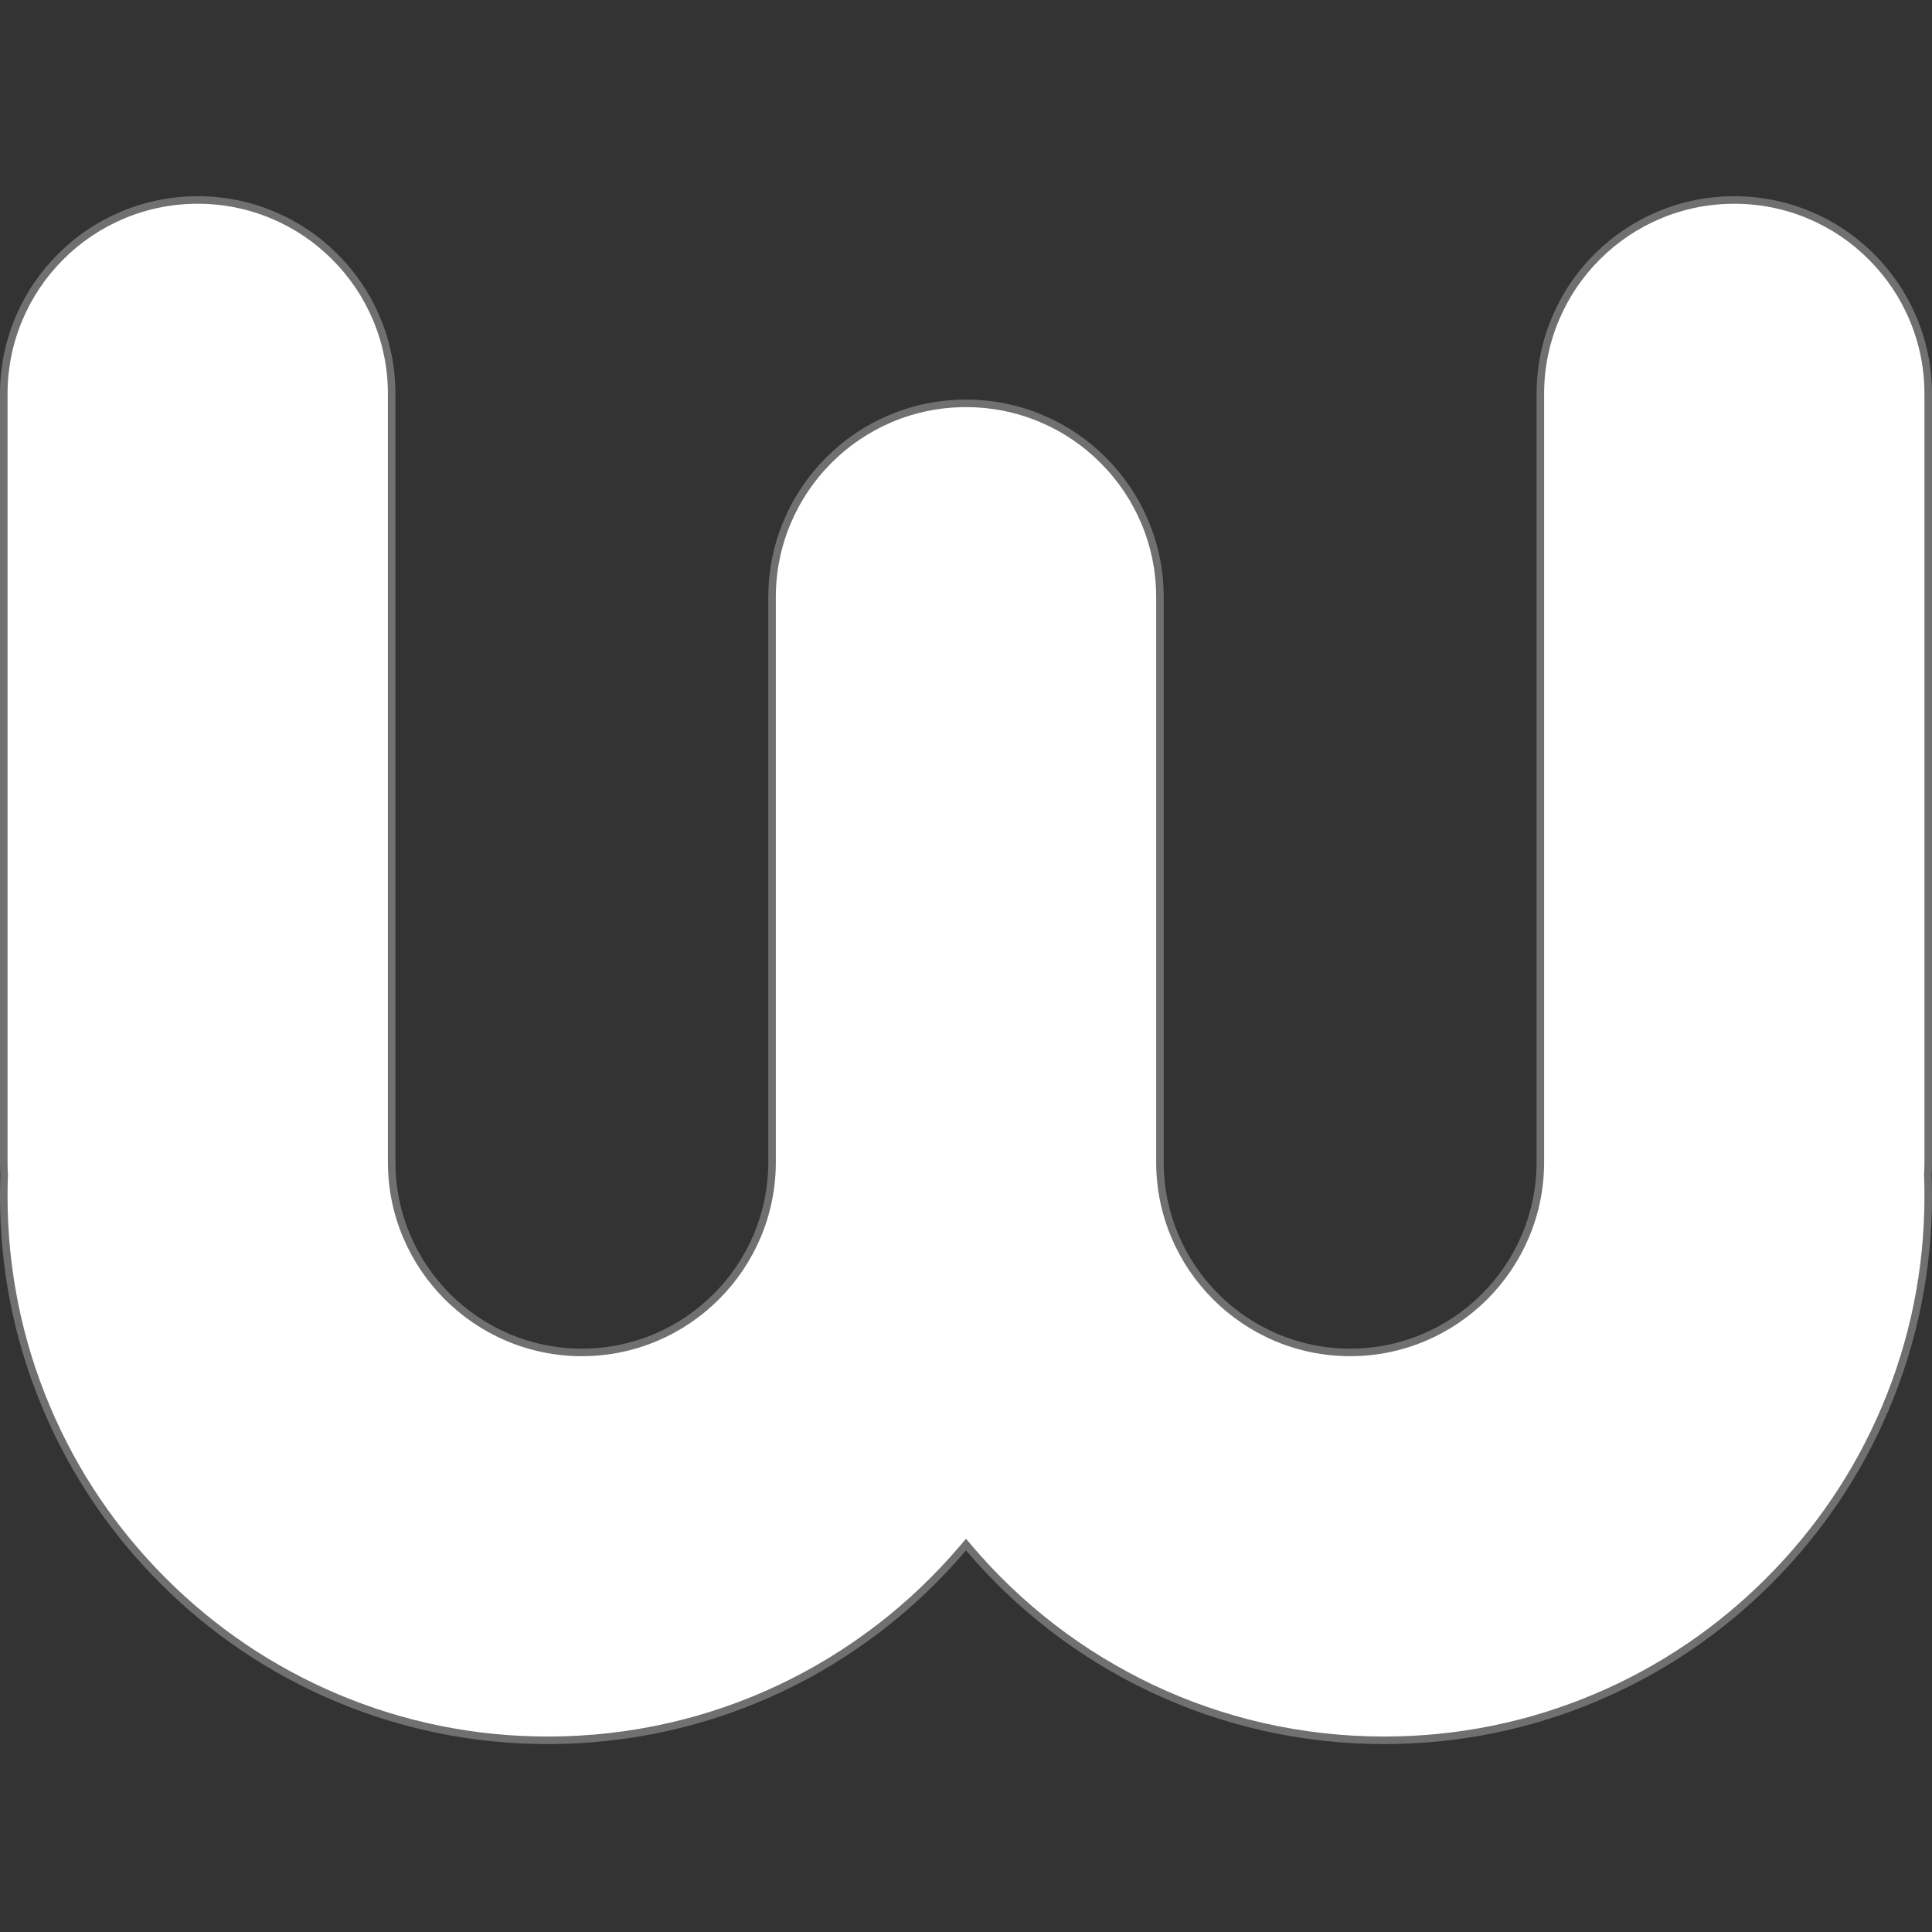 <svg xmlns="http://www.w3.org/2000/svg" width="256" height="256" viewBox="0 0 256 256">
  <rect x="0" y="0" width="256" height="256" fill="#333333" stroke="none"/>
  <g id="wingamestore" transform="translate(-7723 -3065)">
    <rect id="Rectángulo_1886" data-name="Rectángulo 1886" width="256" height="256" transform="translate(7723 3065)" fill="none"/>
    <g id="Sustracción_1" data-name="Sustracción 1" transform="translate(7723 3090)" fill="#fff">
      <path d="M 183.392 205.599 C 177.98 205.599 172.585 204.997 167.355 203.809 C 162.269 202.654 157.298 200.936 152.58 198.703 C 147.947 196.51 143.532 193.808 139.457 190.673 C 135.411 187.56 131.685 184.007 128.381 180.113 L 128 179.664 L 127.619 180.113 C 124.315 184.007 120.589 187.56 116.543 190.673 C 112.469 193.808 108.054 196.509 103.421 198.703 C 98.703 200.936 93.731 202.654 88.645 203.809 C 83.416 204.997 78.02 205.599 72.608 205.599 C 62.874 205.599 53.43 203.693 44.541 199.933 C 35.954 196.301 28.243 191.102 21.62 184.479 C 14.998 177.857 9.798 170.145 6.166 161.558 C 2.406 152.669 0.5 143.226 0.5 133.491 C 0.5 132.569 0.518 131.631 0.553 130.702 L 0.554 130.677 L 0.552 130.652 C 0.518 130.104 0.5 129.548 0.5 129 L 0.5 27.199 C 0.5 23.729 1.179 20.364 2.519 17.196 C 3.814 14.136 5.667 11.387 8.027 9.027 C 10.387 6.667 13.136 4.814 16.196 3.519 C 19.364 2.179 22.729 1.5 26.199 1.5 C 29.669 1.5 33.034 2.179 36.202 3.519 C 39.262 4.814 42.011 6.667 44.371 9.027 C 46.731 11.387 48.584 14.136 49.879 17.196 C 51.219 20.364 51.898 23.729 51.898 27.199 L 51.898 63.734 L 51.898 129 C 51.898 142.896 63.203 154.202 77.099 154.202 C 90.995 154.202 102.301 142.896 102.301 129 L 102.301 54.146 C 102.301 50.676 102.98 47.311 104.32 44.143 C 105.614 41.083 107.467 38.335 109.828 35.974 C 112.188 33.614 114.937 31.761 117.997 30.467 C 121.165 29.127 124.53 28.448 128 28.448 C 131.469 28.448 134.835 29.127 138.003 30.467 C 141.063 31.761 143.811 33.614 146.172 35.974 C 148.532 38.335 150.385 41.083 151.679 44.143 C 153.019 47.311 153.699 50.676 153.699 54.146 L 153.699 66.991 L 153.699 129 C 153.699 142.896 165.004 154.202 178.9 154.202 C 192.797 154.202 204.103 142.896 204.103 129 L 204.103 27.199 C 204.103 23.729 204.782 20.364 206.122 17.196 C 207.416 14.136 209.269 11.387 211.63 9.027 C 213.99 6.667 216.738 4.814 219.798 3.519 C 222.966 2.179 226.332 1.5 229.801 1.5 C 233.271 1.5 236.637 2.179 239.804 3.519 C 242.864 4.814 245.613 6.667 247.973 9.027 C 250.333 11.387 252.186 14.136 253.48 17.196 C 254.82 20.364 255.5 23.729 255.5 27.199 L 255.5 129 C 255.5 129.547 255.482 130.103 255.448 130.652 L 255.446 130.677 L 255.447 130.702 C 255.482 131.633 255.5 132.571 255.5 133.491 C 255.5 143.225 253.593 152.669 249.833 161.558 C 246.202 170.145 241.002 177.856 234.38 184.479 C 227.758 191.102 220.046 196.301 211.46 199.933 C 202.57 203.693 193.127 205.599 183.392 205.599 Z" stroke="none"/>
      <path d="M 183.392 205.099 C 193.06 205.099 202.437 203.206 211.265 199.472 C 219.792 195.866 227.45 190.702 234.026 184.126 C 240.603 177.549 245.766 169.89 249.373 161.364 C 253.107 152.536 255 143.158 255 133.491 C 255 132.577 254.982 131.645 254.947 130.721 L 254.945 130.671 L 254.949 130.621 C 254.982 130.082 255 129.536 255 129 L 255 27.199 C 255 23.797 254.334 20.497 253.02 17.391 C 251.751 14.39 249.934 11.695 247.619 9.381 C 245.305 7.066 242.61 5.249 239.61 3.98 C 236.504 2.666 233.204 2 229.801 2 C 226.399 2 223.099 2.666 219.993 3.98 C 216.993 5.249 214.298 7.066 211.983 9.381 C 209.669 11.695 207.852 14.39 206.582 17.391 C 205.269 20.497 204.603 23.797 204.603 27.199 L 204.603 129 C 204.603 143.172 193.072 154.702 178.9 154.702 C 164.728 154.702 153.199 143.172 153.199 129 L 153.199 66.991 L 153.199 54.146 C 153.199 50.743 152.533 47.444 151.219 44.338 C 149.95 41.337 148.133 38.642 145.818 36.328 C 143.504 34.013 140.809 32.196 137.808 30.927 C 134.702 29.614 131.402 28.948 128 28.948 C 124.598 28.948 121.298 29.614 118.192 30.927 C 115.191 32.196 112.496 34.013 110.181 36.328 C 107.867 38.642 106.05 41.337 104.781 44.338 C 103.467 47.444 102.801 50.744 102.801 54.146 L 102.801 129 C 102.801 143.172 91.271 154.702 77.099 154.702 C 62.928 154.702 51.398 143.172 51.398 129 L 51.398 63.734 L 51.398 27.199 C 51.398 23.797 50.732 20.497 49.418 17.391 C 48.149 14.39 46.332 11.695 44.017 9.381 C 41.703 7.066 39.008 5.249 36.007 3.98 C 32.901 2.666 29.601 2 26.199 2 C 22.797 2 19.497 2.666 16.391 3.98 C 13.39 5.249 10.695 7.066 8.381 9.381 C 6.066 11.695 4.249 14.39 2.98 17.391 C 1.666 20.497 1 23.797 1 27.199 L 1 129 C 1 129.537 1.017 130.083 1.051 130.621 L 1.054 130.671 L 1.052 130.721 C 1.018 131.643 1 132.575 1 133.491 C 1 143.158 2.893 152.536 6.627 161.364 C 10.234 169.891 15.397 177.549 21.974 184.126 C 28.55 190.702 36.209 195.866 44.736 199.472 C 53.563 203.206 62.941 205.099 72.608 205.099 C 77.983 205.099 83.341 204.501 88.534 203.322 C 93.585 202.175 98.522 200.468 103.207 198.251 C 107.808 196.073 112.192 193.39 116.238 190.276 C 120.256 187.185 123.956 183.657 127.237 179.79 L 128 178.891 L 128.762 179.79 C 132.044 183.657 135.744 187.185 139.762 190.276 C 143.808 193.39 148.193 196.073 152.794 198.251 C 157.479 200.468 162.415 202.175 167.466 203.322 C 172.659 204.501 178.017 205.099 183.392 205.099 M 183.392 206.099 C 177.943 206.099 172.51 205.493 167.245 204.297 C 162.123 203.134 157.117 201.404 152.366 199.155 C 147.701 196.946 143.255 194.226 139.152 191.069 C 135.079 187.934 131.326 184.357 128 180.436 C 124.672 184.358 120.92 187.936 116.848 191.069 C 112.745 194.226 108.3 196.946 103.635 199.155 C 98.884 201.403 93.878 203.134 88.756 204.297 C 83.49 205.493 78.058 206.099 72.608 206.099 C 62.806 206.099 53.297 204.179 44.346 200.393 C 35.7 196.736 27.935 191.501 21.267 184.833 C 14.598 178.164 9.363 170.399 5.706 161.753 C 1.92 152.802 1.635742137295892e-06 143.293 1.635742137295892e-06 133.491 C 1.635742137295892e-06 132.563 0.018 131.618 0.053 130.684 C 0.018 130.124 1.635742137295892e-06 129.558 1.635742137295892e-06 129 L 1.635742137295892e-06 27.199 C 1.635742137295892e-06 23.662 0.693 20.231 2.059 17.001 C 3.378 13.881 5.267 11.079 7.674 8.673 C 10.08 6.267 12.882 4.378 16.001 3.059 C 19.231 1.693 22.662 1 26.199 1 C 29.736 1 33.167 1.693 36.397 3.059 C 39.517 4.378 42.318 6.267 44.725 8.673 C 47.131 11.079 49.02 13.881 50.339 17.001 C 51.705 20.231 52.398 23.662 52.398 27.199 L 52.398 63.734 L 52.398 129 C 52.398 142.621 63.479 153.702 77.099 153.702 C 90.72 153.702 101.801 142.621 101.801 129 L 101.801 54.146 C 101.801 50.609 102.493 47.178 103.86 43.948 C 105.179 40.828 107.068 38.027 109.474 35.621 C 111.88 33.215 114.682 31.326 117.802 30.006 C 121.032 28.64 124.463 27.948 128 27.948 C 131.537 27.948 134.968 28.64 138.198 30.006 C 141.317 31.326 144.119 33.215 146.525 35.621 C 148.931 38.027 150.82 40.828 152.14 43.948 C 153.506 47.178 154.199 50.609 154.199 54.146 L 154.199 66.991 L 154.199 129 C 154.199 142.621 165.28 153.702 178.9 153.702 C 192.521 153.702 203.603 142.621 203.603 129 L 203.603 27.199 C 203.603 23.662 204.295 20.231 205.661 17.001 C 206.981 13.881 208.87 11.079 211.276 8.673 C 213.682 6.267 216.484 4.378 219.604 3.059 C 222.834 1.693 226.265 1 229.801 1 C 233.338 1 236.769 1.693 239.999 3.059 C 243.119 4.378 245.921 6.267 248.327 8.673 C 250.732 11.079 252.621 13.881 253.941 17.001 C 255.307 20.231 256 23.662 256 27.199 L 256 129 C 256 129.558 255.982 130.124 255.947 130.684 C 255.982 131.619 256 132.563 256 133.491 C 256 143.293 254.08 152.802 250.294 161.753 C 246.637 170.399 241.402 178.164 234.734 184.833 C 228.065 191.501 220.301 196.736 211.654 200.393 C 202.703 204.179 193.194 206.099 183.392 206.099 Z" stroke="none" fill="#707070"/>
    </g>
  </g>
</svg>
